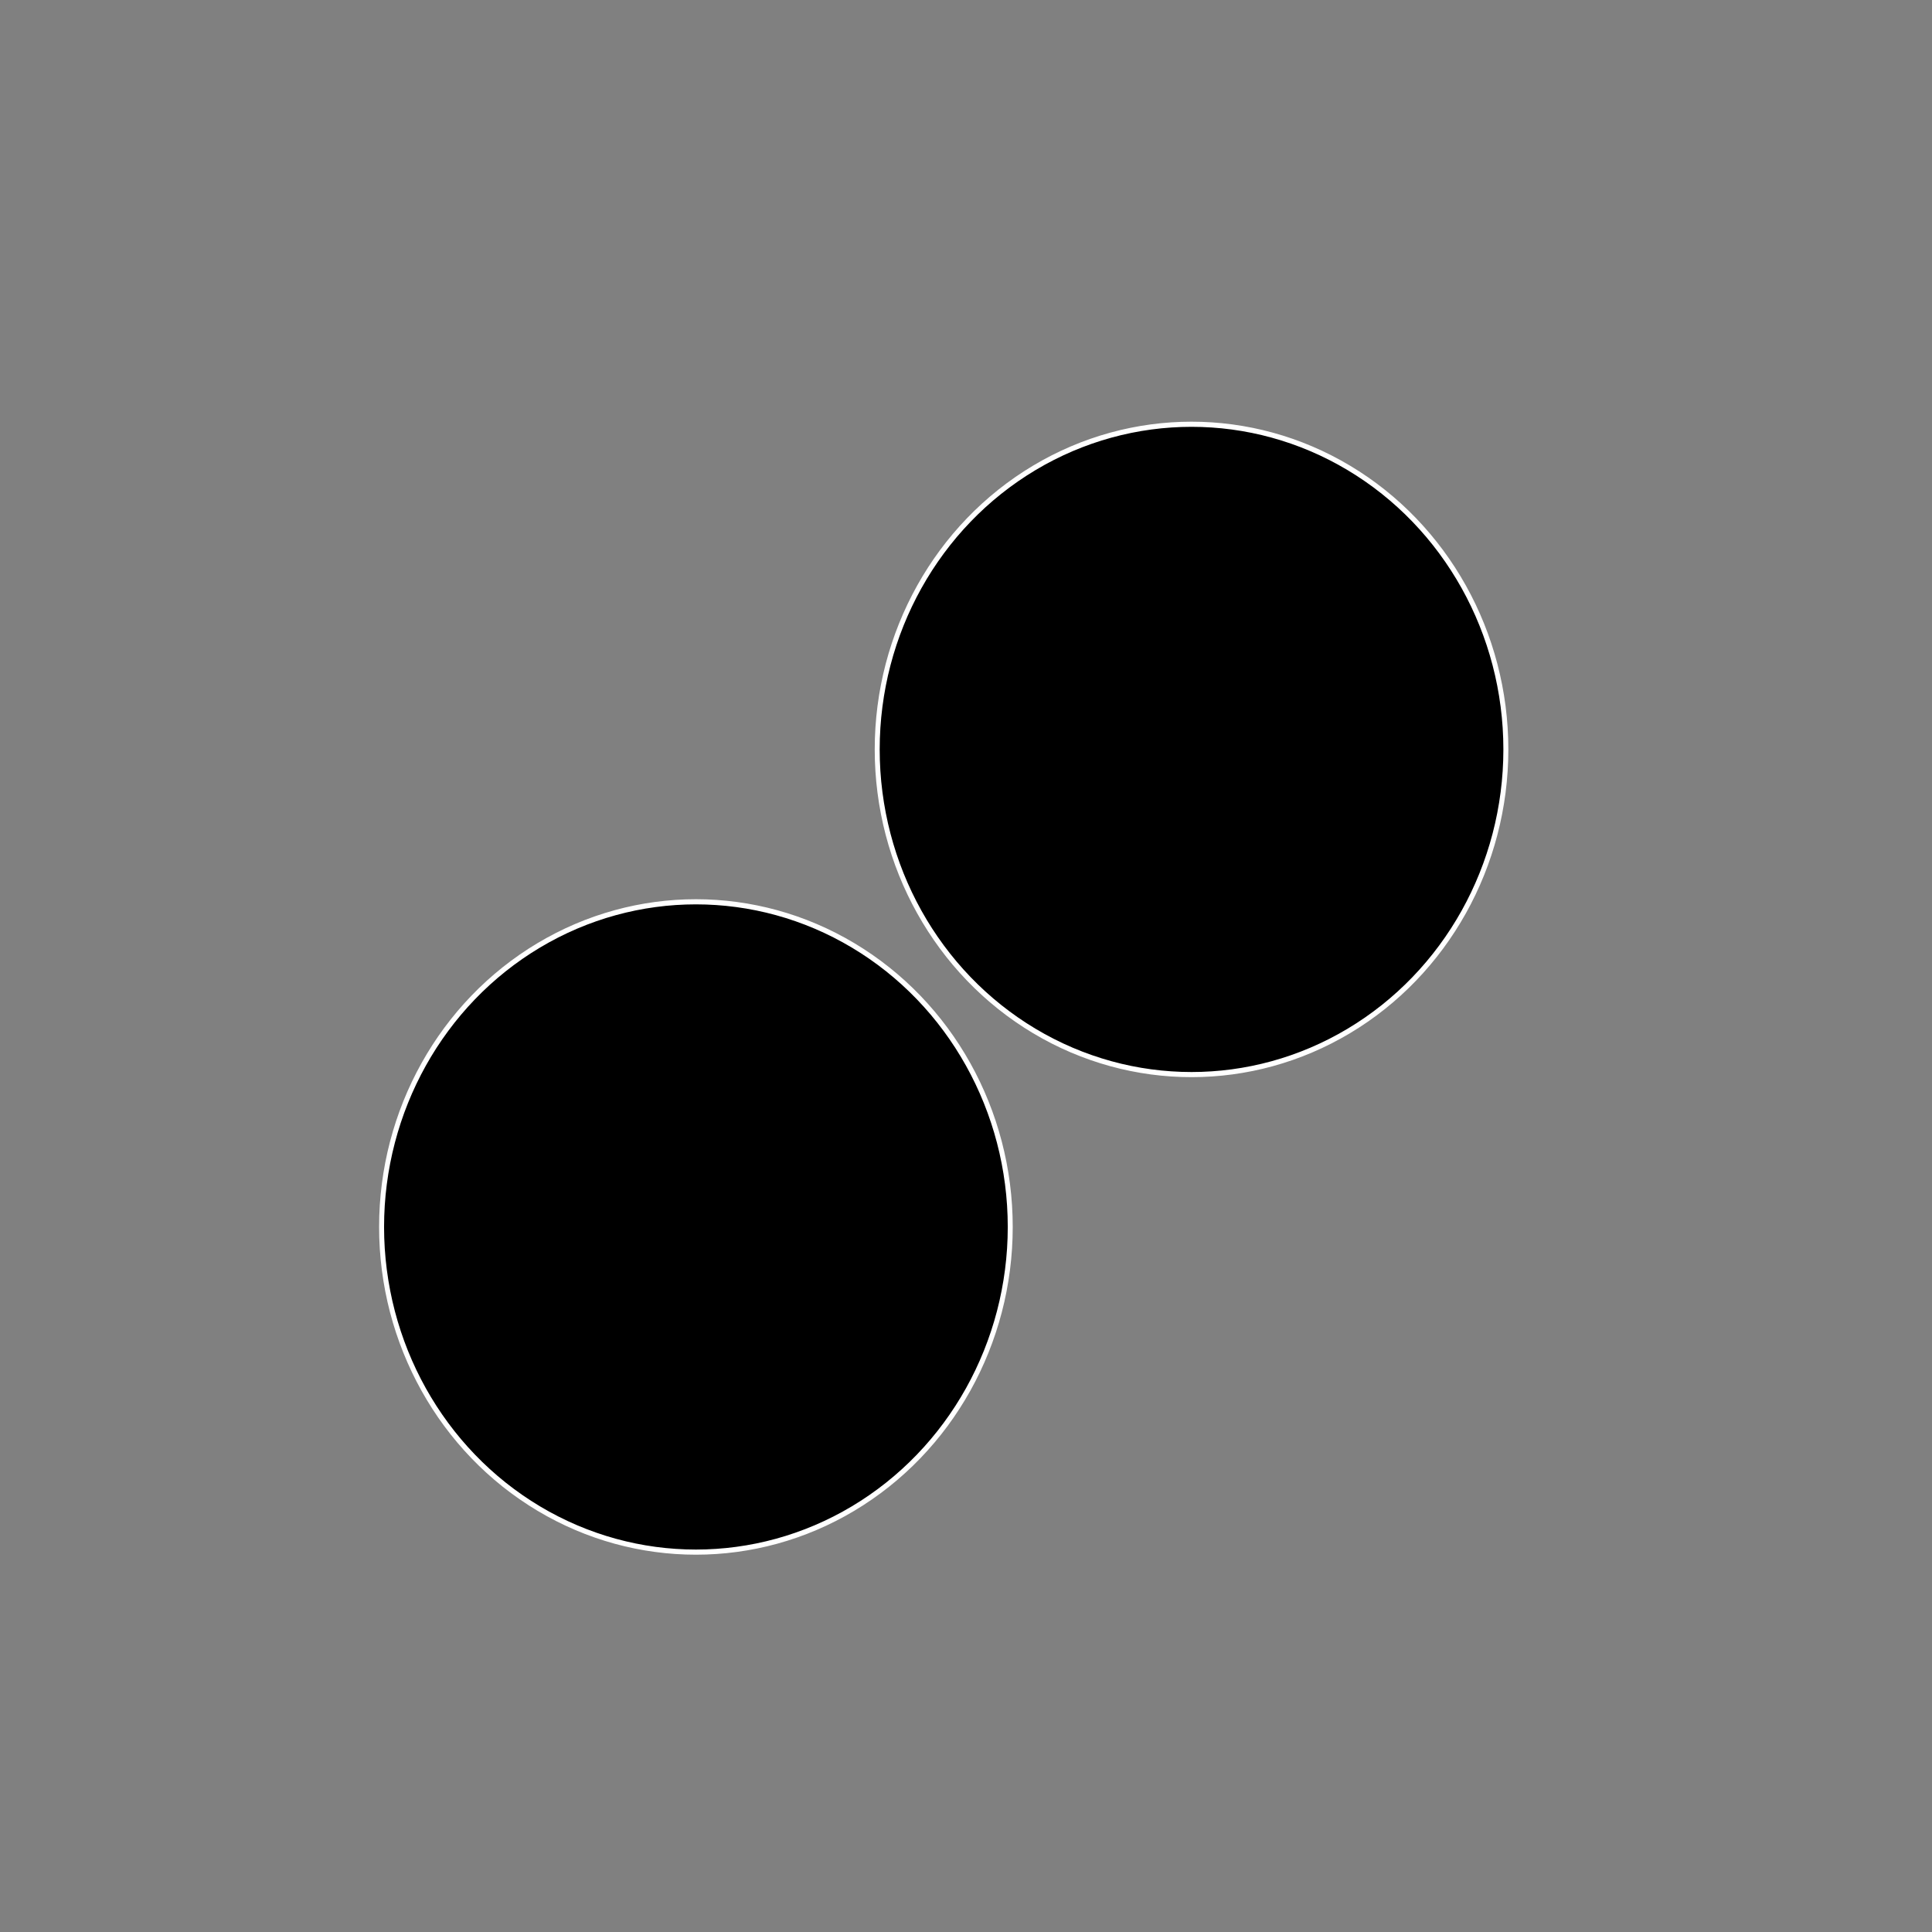 <svg id="svg3882" version="1.1" viewBox="0 0 33.867 33.867" height="128" width="128" xmlns="http://www.w3.org/2000/svg">
  <rect x="0" y="0" width="33.867" height="33.867" fill="#808080" stroke="none"/>
  <circle style="fill: rgb(0, 0, 0); stroke: rgb(255, 255, 255); stroke-width:3;" transform="matrix(0.029, 0, 0, 0.03, 0.036, 2.787)" cx="719" cy="345" r="190"></circle>
  <circle style="fill: rgb(0, 0, 0); stroke: rgb(255, 255, 255); stroke-width:3;" transform="matrix(0.029, 0, 0, 0.03, -8.652, 11.158)" cx="719" cy="345" r="190"></circle>
</svg>